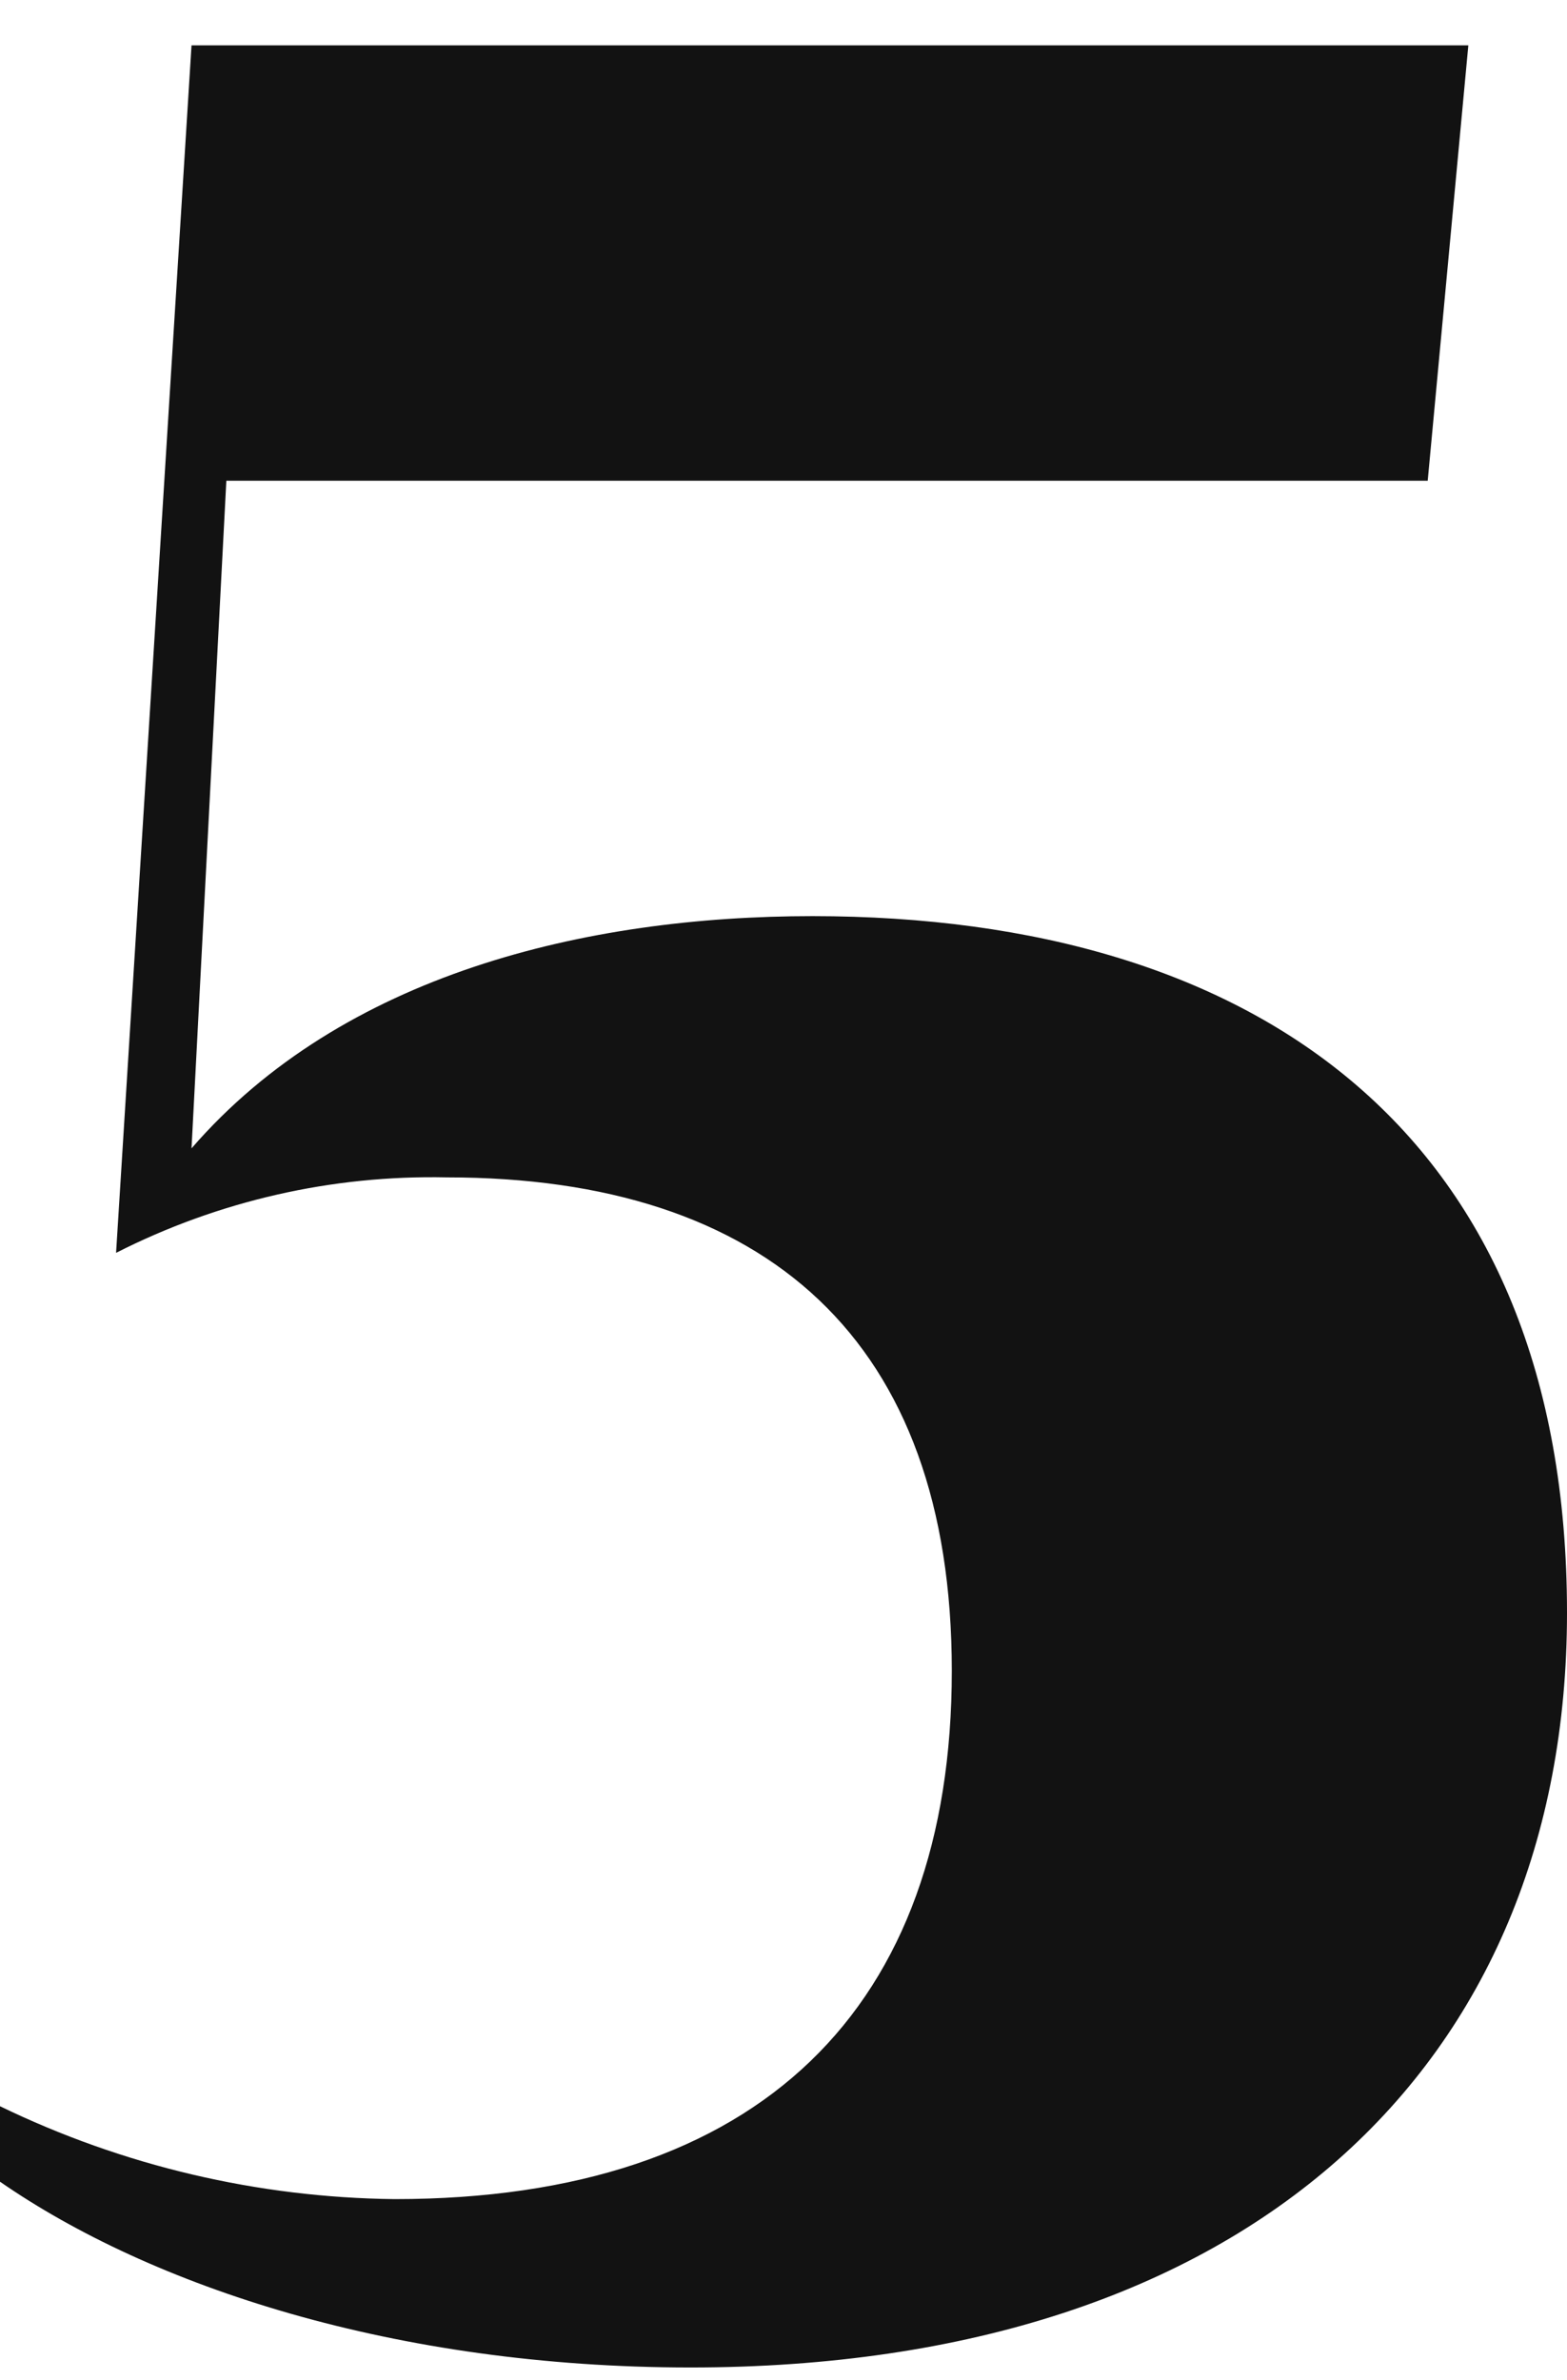 <svg width="27" height="41" viewBox="0 0 27 41" fill="none" xmlns="http://www.w3.org/2000/svg">
<g clip-path="url(#clip0_660_1357)">
<path d="M11.9 40.781C21.5 40.781 27 35.581 27 27.781C27 19.581 21.7 15.781 14 15.781C10.1 15.781 5.9 16.781 3.3 19.781L3.9 8.281H24.6L25.3 0.781H3.3L2 21.581C3.764 20.685 5.722 20.238 7.7 20.281C13.2 20.281 16.4 23.081 16.4 28.781C16.4 34.581 13.1 37.881 6.8 37.881C4.443 37.855 2.121 37.309 0 36.281L0 37.581C2.6 39.381 6.8 40.781 11.9 40.781Z" fill="#121212"/>
</g>
<defs>
<clipPath id="clip0_660_1357">
<rect width="27" height="40" fill="white" transform="translate(0 0.781)"/>
</clipPath>
</defs>
</svg>
